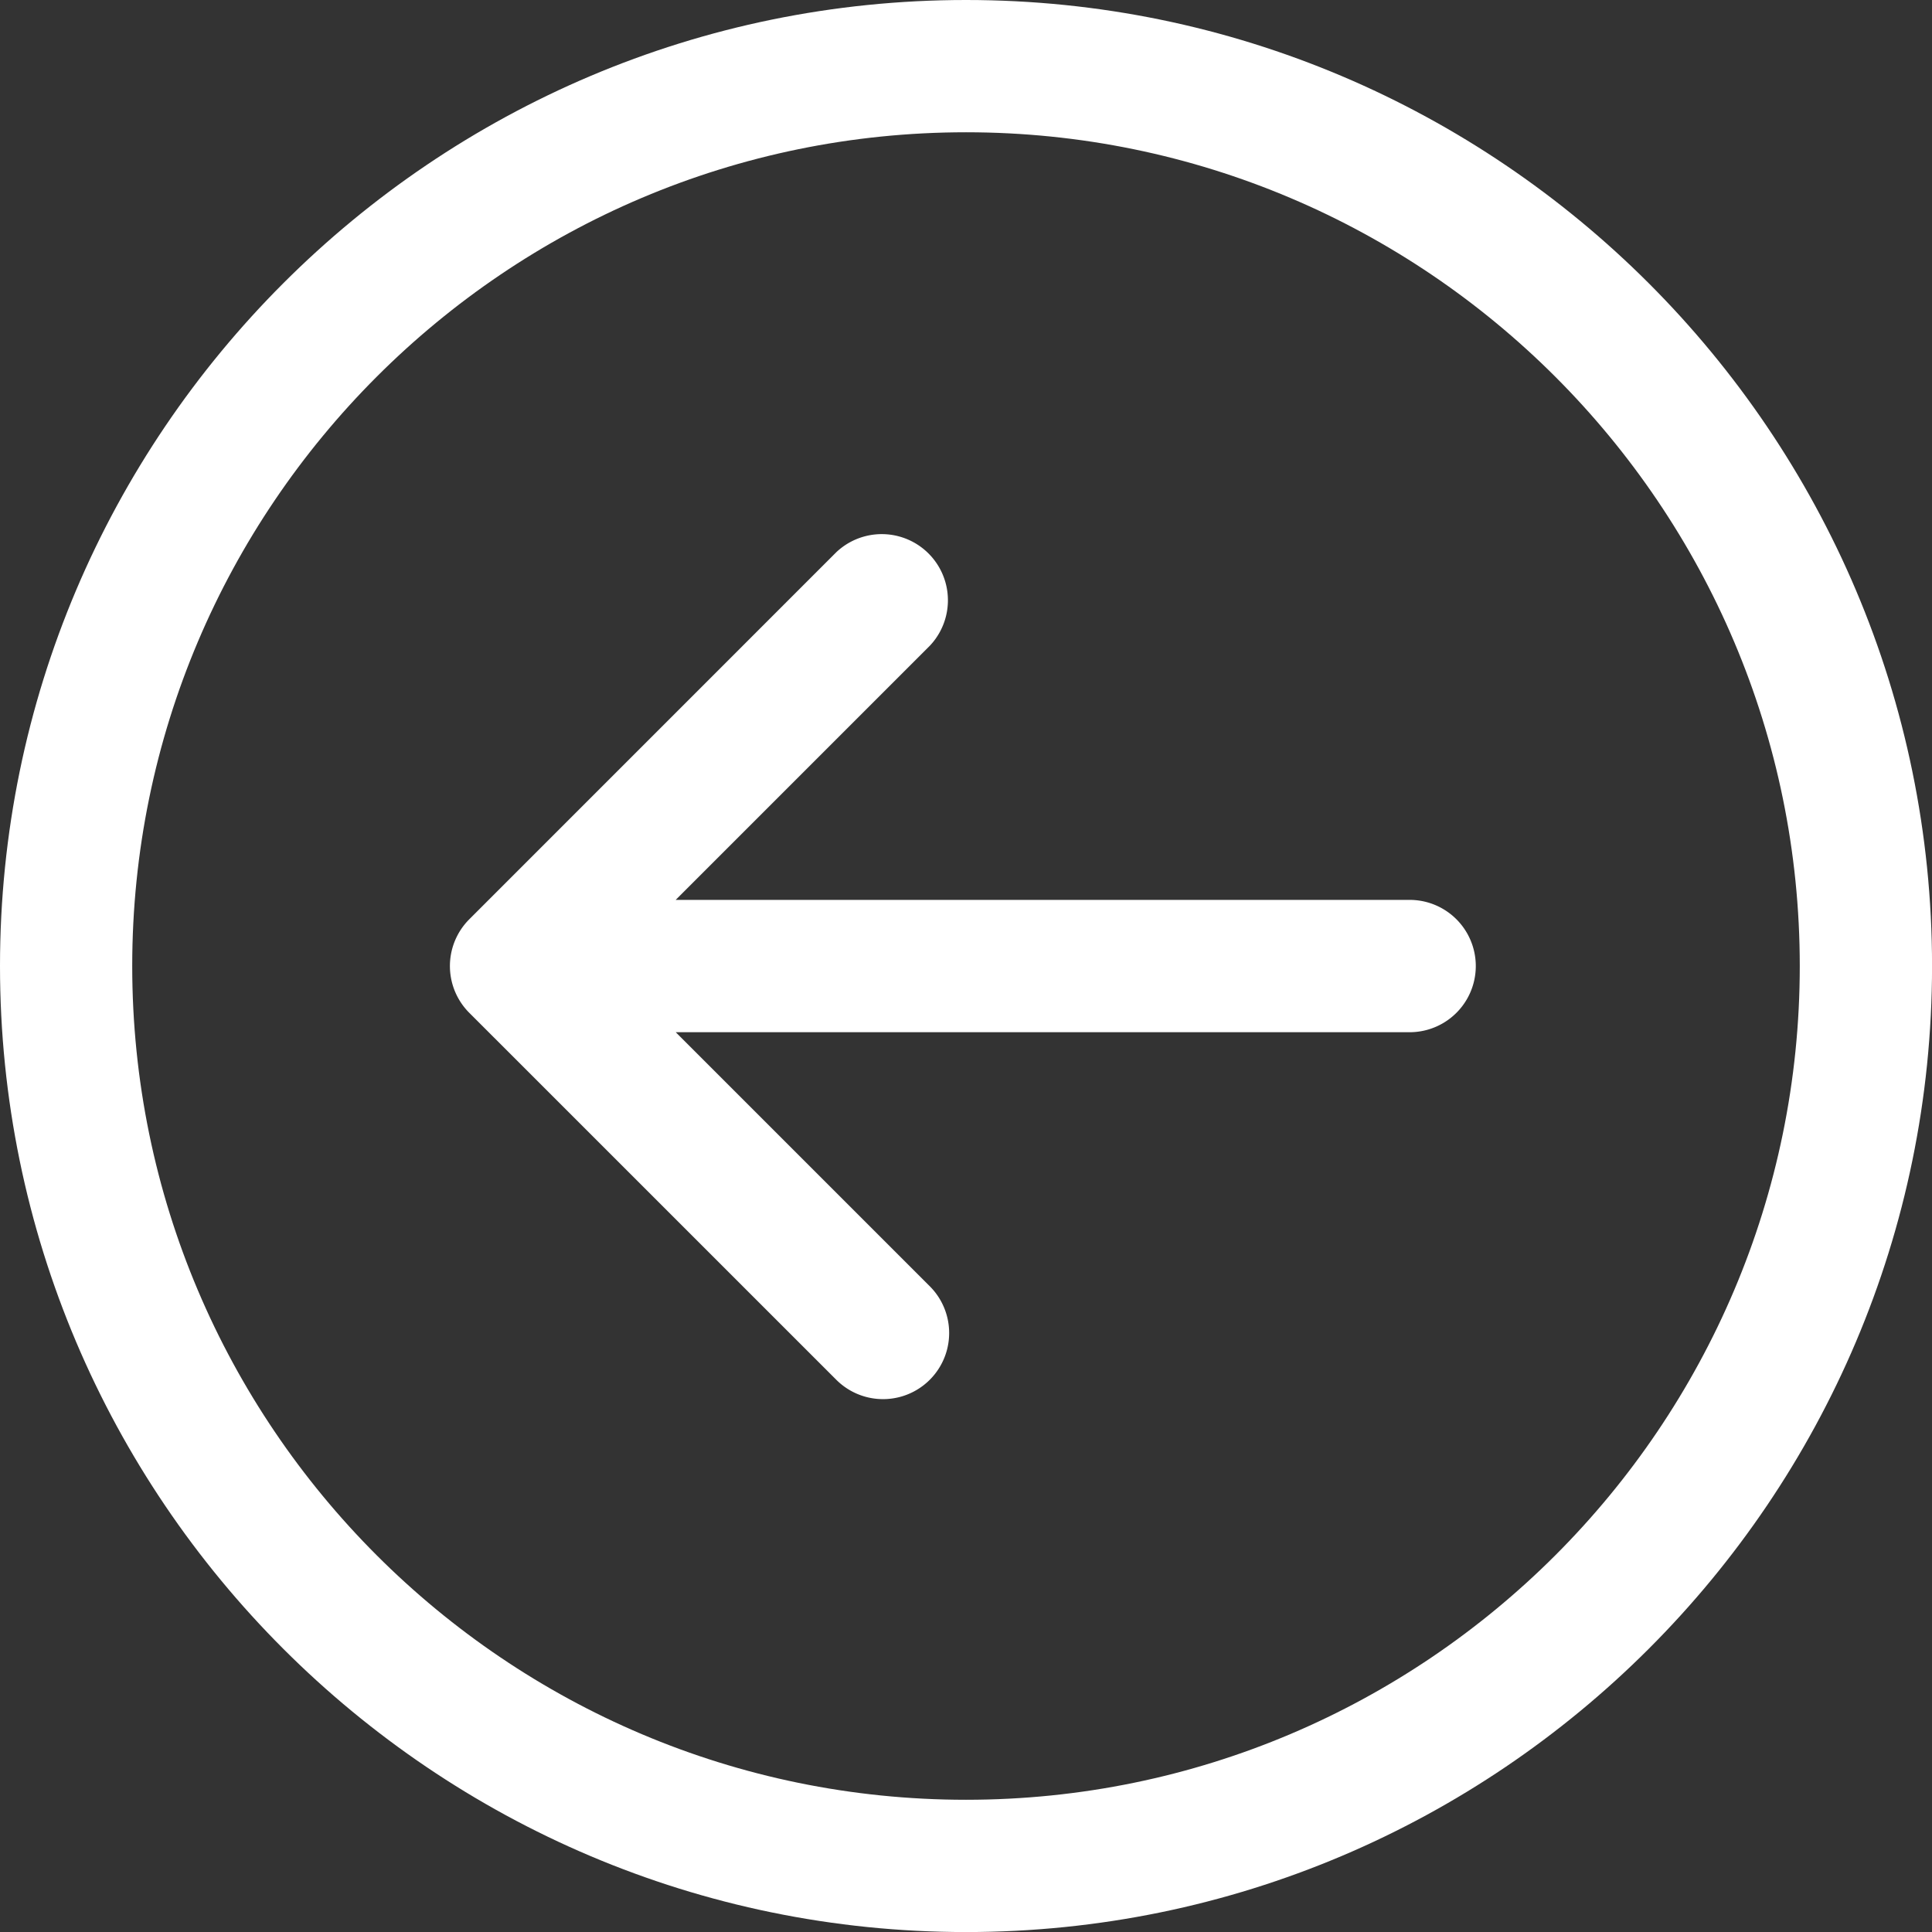 <svg id="Ebene_1" data-name="Ebene 1" xmlns="http://www.w3.org/2000/svg" viewBox="0 0 383.99 384"><rect x="0" y="0" width="383.99" height="384" fill="#333333" stroke="none"/><defs><style>.cls-1{fill:#fff;}</style></defs><title>back-button</title><path class="cls-1" d="M192,384c105.86,0,192-86.13,192-192S297.86,0,192,0,0,86.13,0,192,86.13,384,192,384Zm0-357.71c91.37,0,165.71,74.33,165.71,165.71S283.37,357.71,192,357.71,26.28,283.38,26.28,192,100.62,26.29,192,26.29Zm0,0"/><path class="cls-1" d="M166.21,274.23a13.14,13.14,0,0,0,18.59-18.58l-50.5-50.5H280.53a13.15,13.15,0,0,0,0-26.29l-146.24,0,50.51-50.51a13.15,13.15,0,0,0-18.59-18.59L93.27,182.71a13.15,13.15,0,0,0,0,18.59Zm0,0"/></svg>